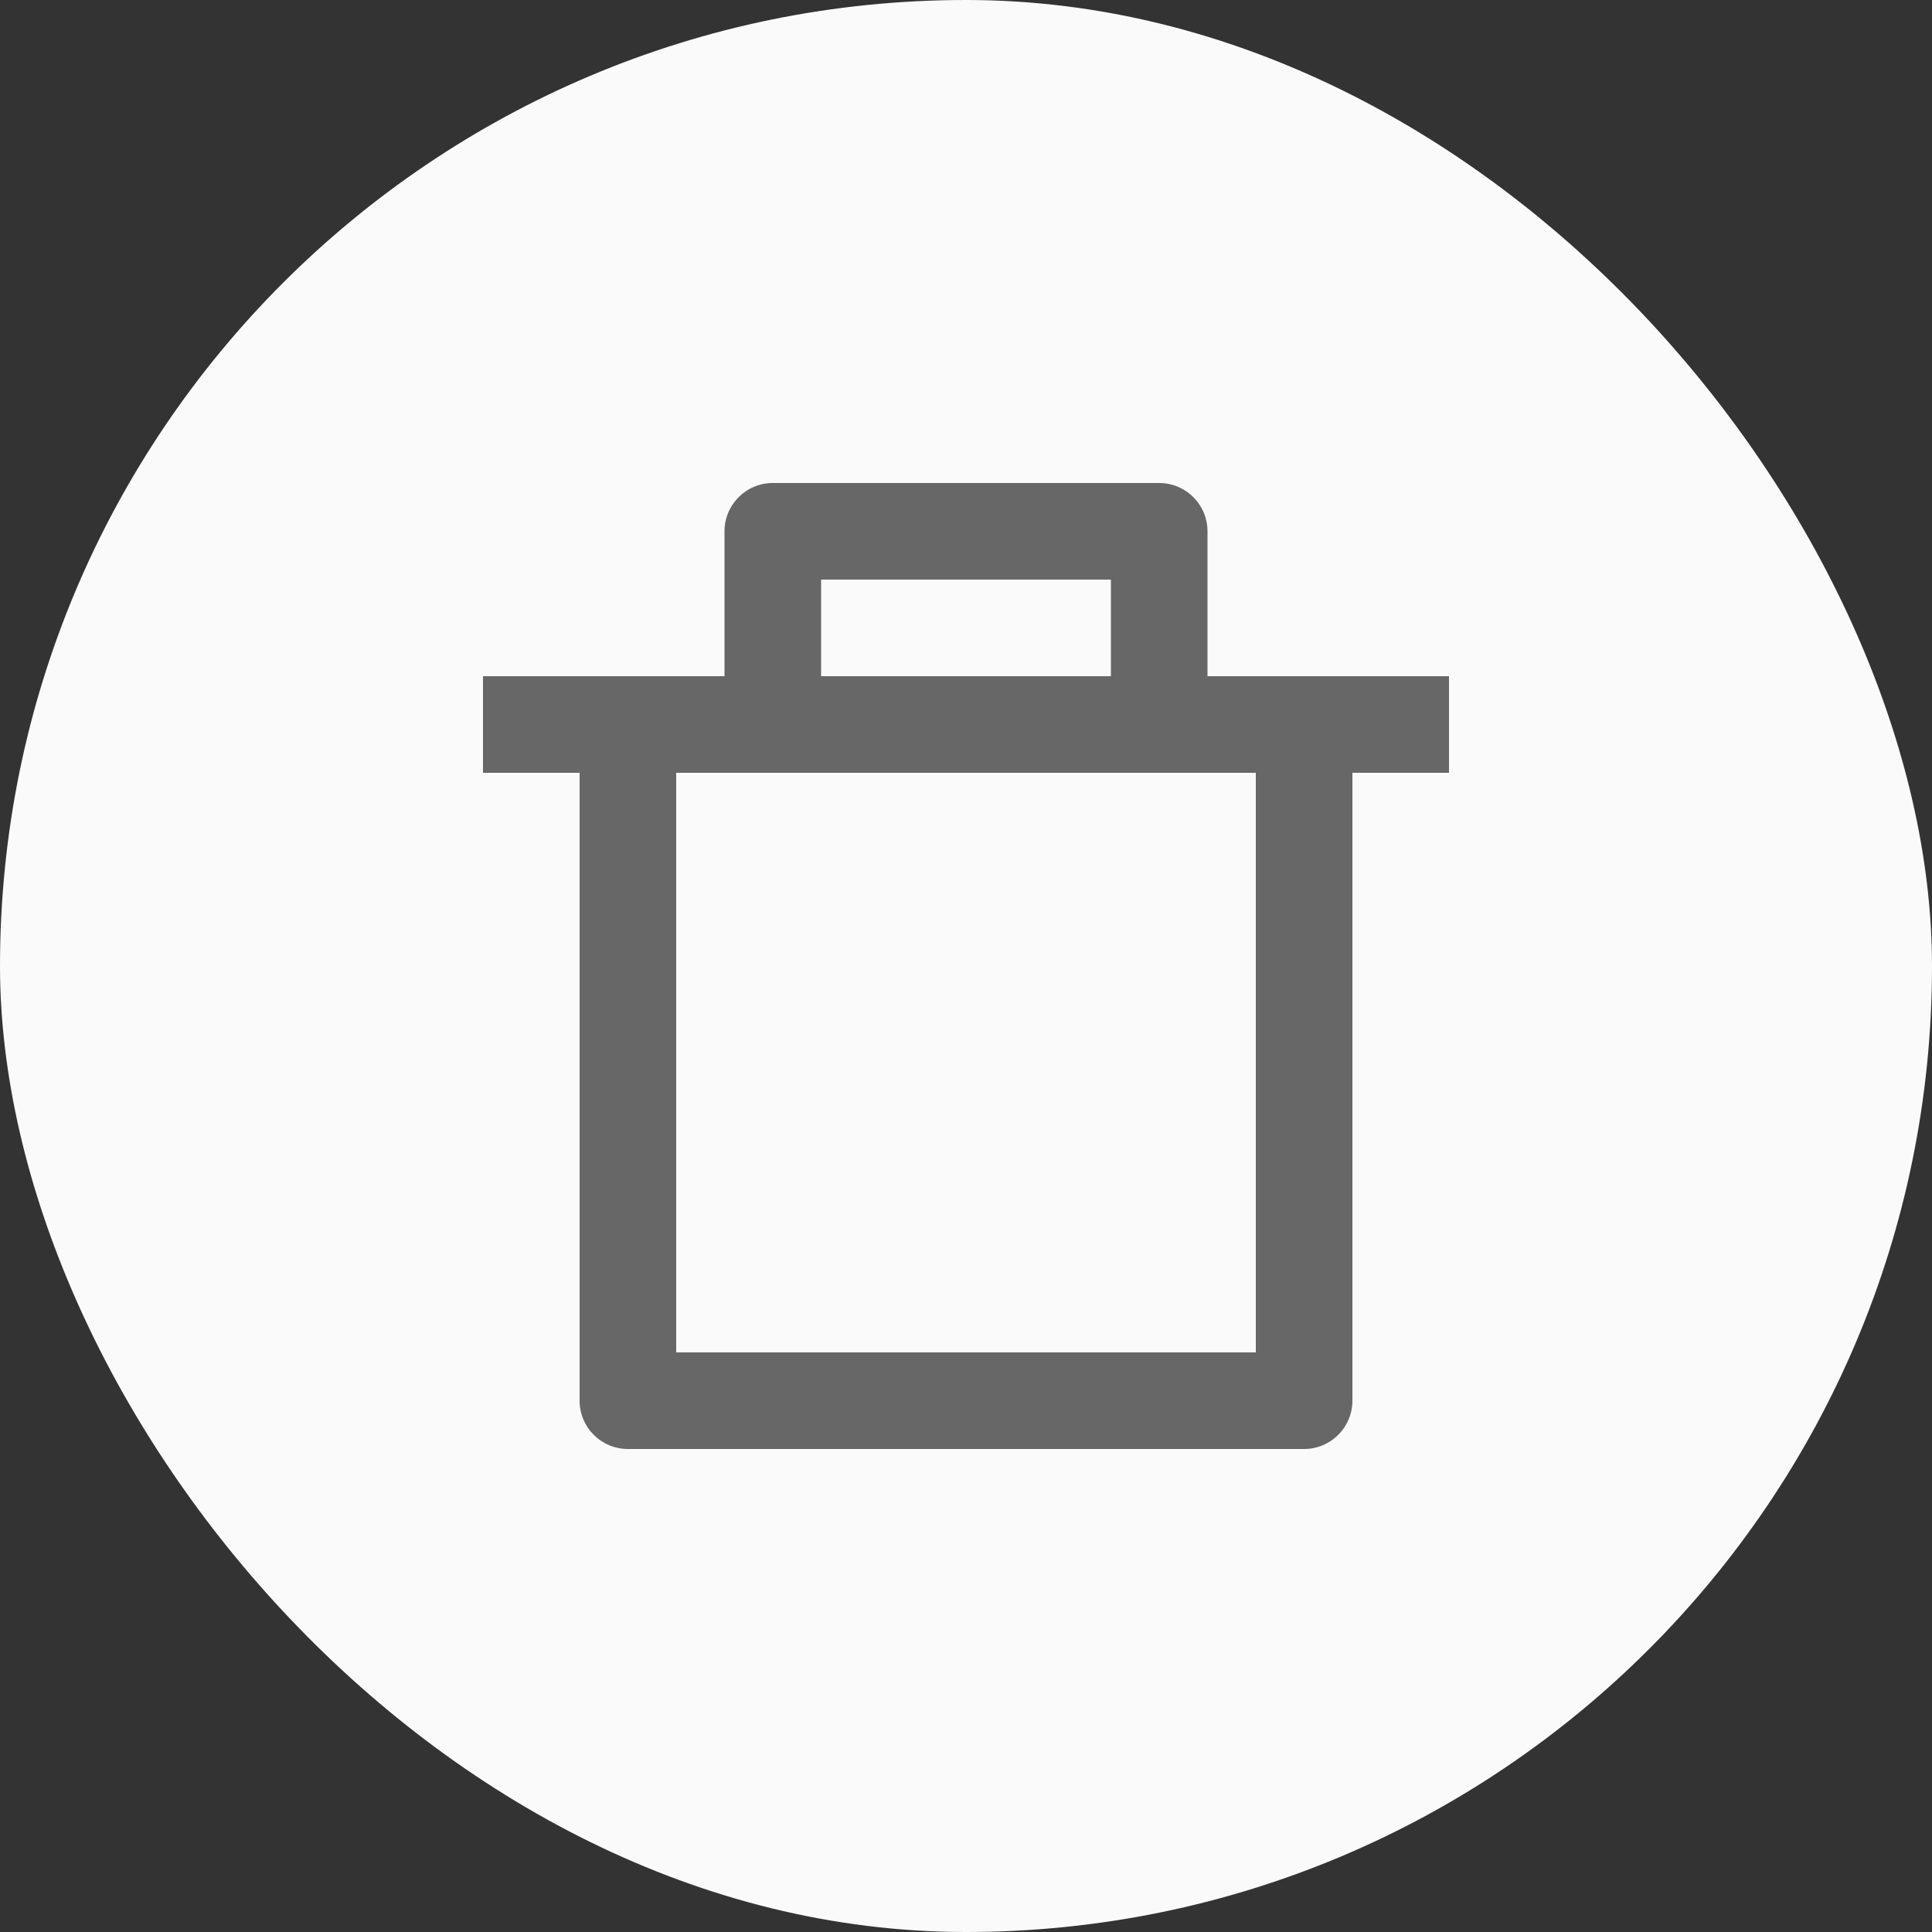 <svg width="36" height="36" viewBox="0 0 36 36" fill="none" xmlns="http://www.w3.org/2000/svg">
<rect x="0" y="0" width="36" height="36" fill="#333333" stroke="none"/>
<rect width="36" height="36" rx="18" fill="#FAFAFA"/>
<path d="M22.5 12.6H27V14.4H25.2V26.1C25.2 26.339 25.105 26.568 24.936 26.736C24.768 26.905 24.539 27 24.3 27H11.7C11.461 27 11.232 26.905 11.064 26.736C10.895 26.568 10.8 26.339 10.8 26.1V14.4H9V12.6H13.5V9.9C13.5 9.661 13.595 9.432 13.764 9.264C13.932 9.095 14.161 9 14.4 9H21.6C21.839 9 22.068 9.095 22.236 9.264C22.405 9.432 22.5 9.661 22.5 9.9V12.6ZM23.4 14.4H12.6V25.2H23.4V14.4ZM15.3 10.8V12.6H20.7V10.8H15.3Z" fill="#686767"/>
</svg>
